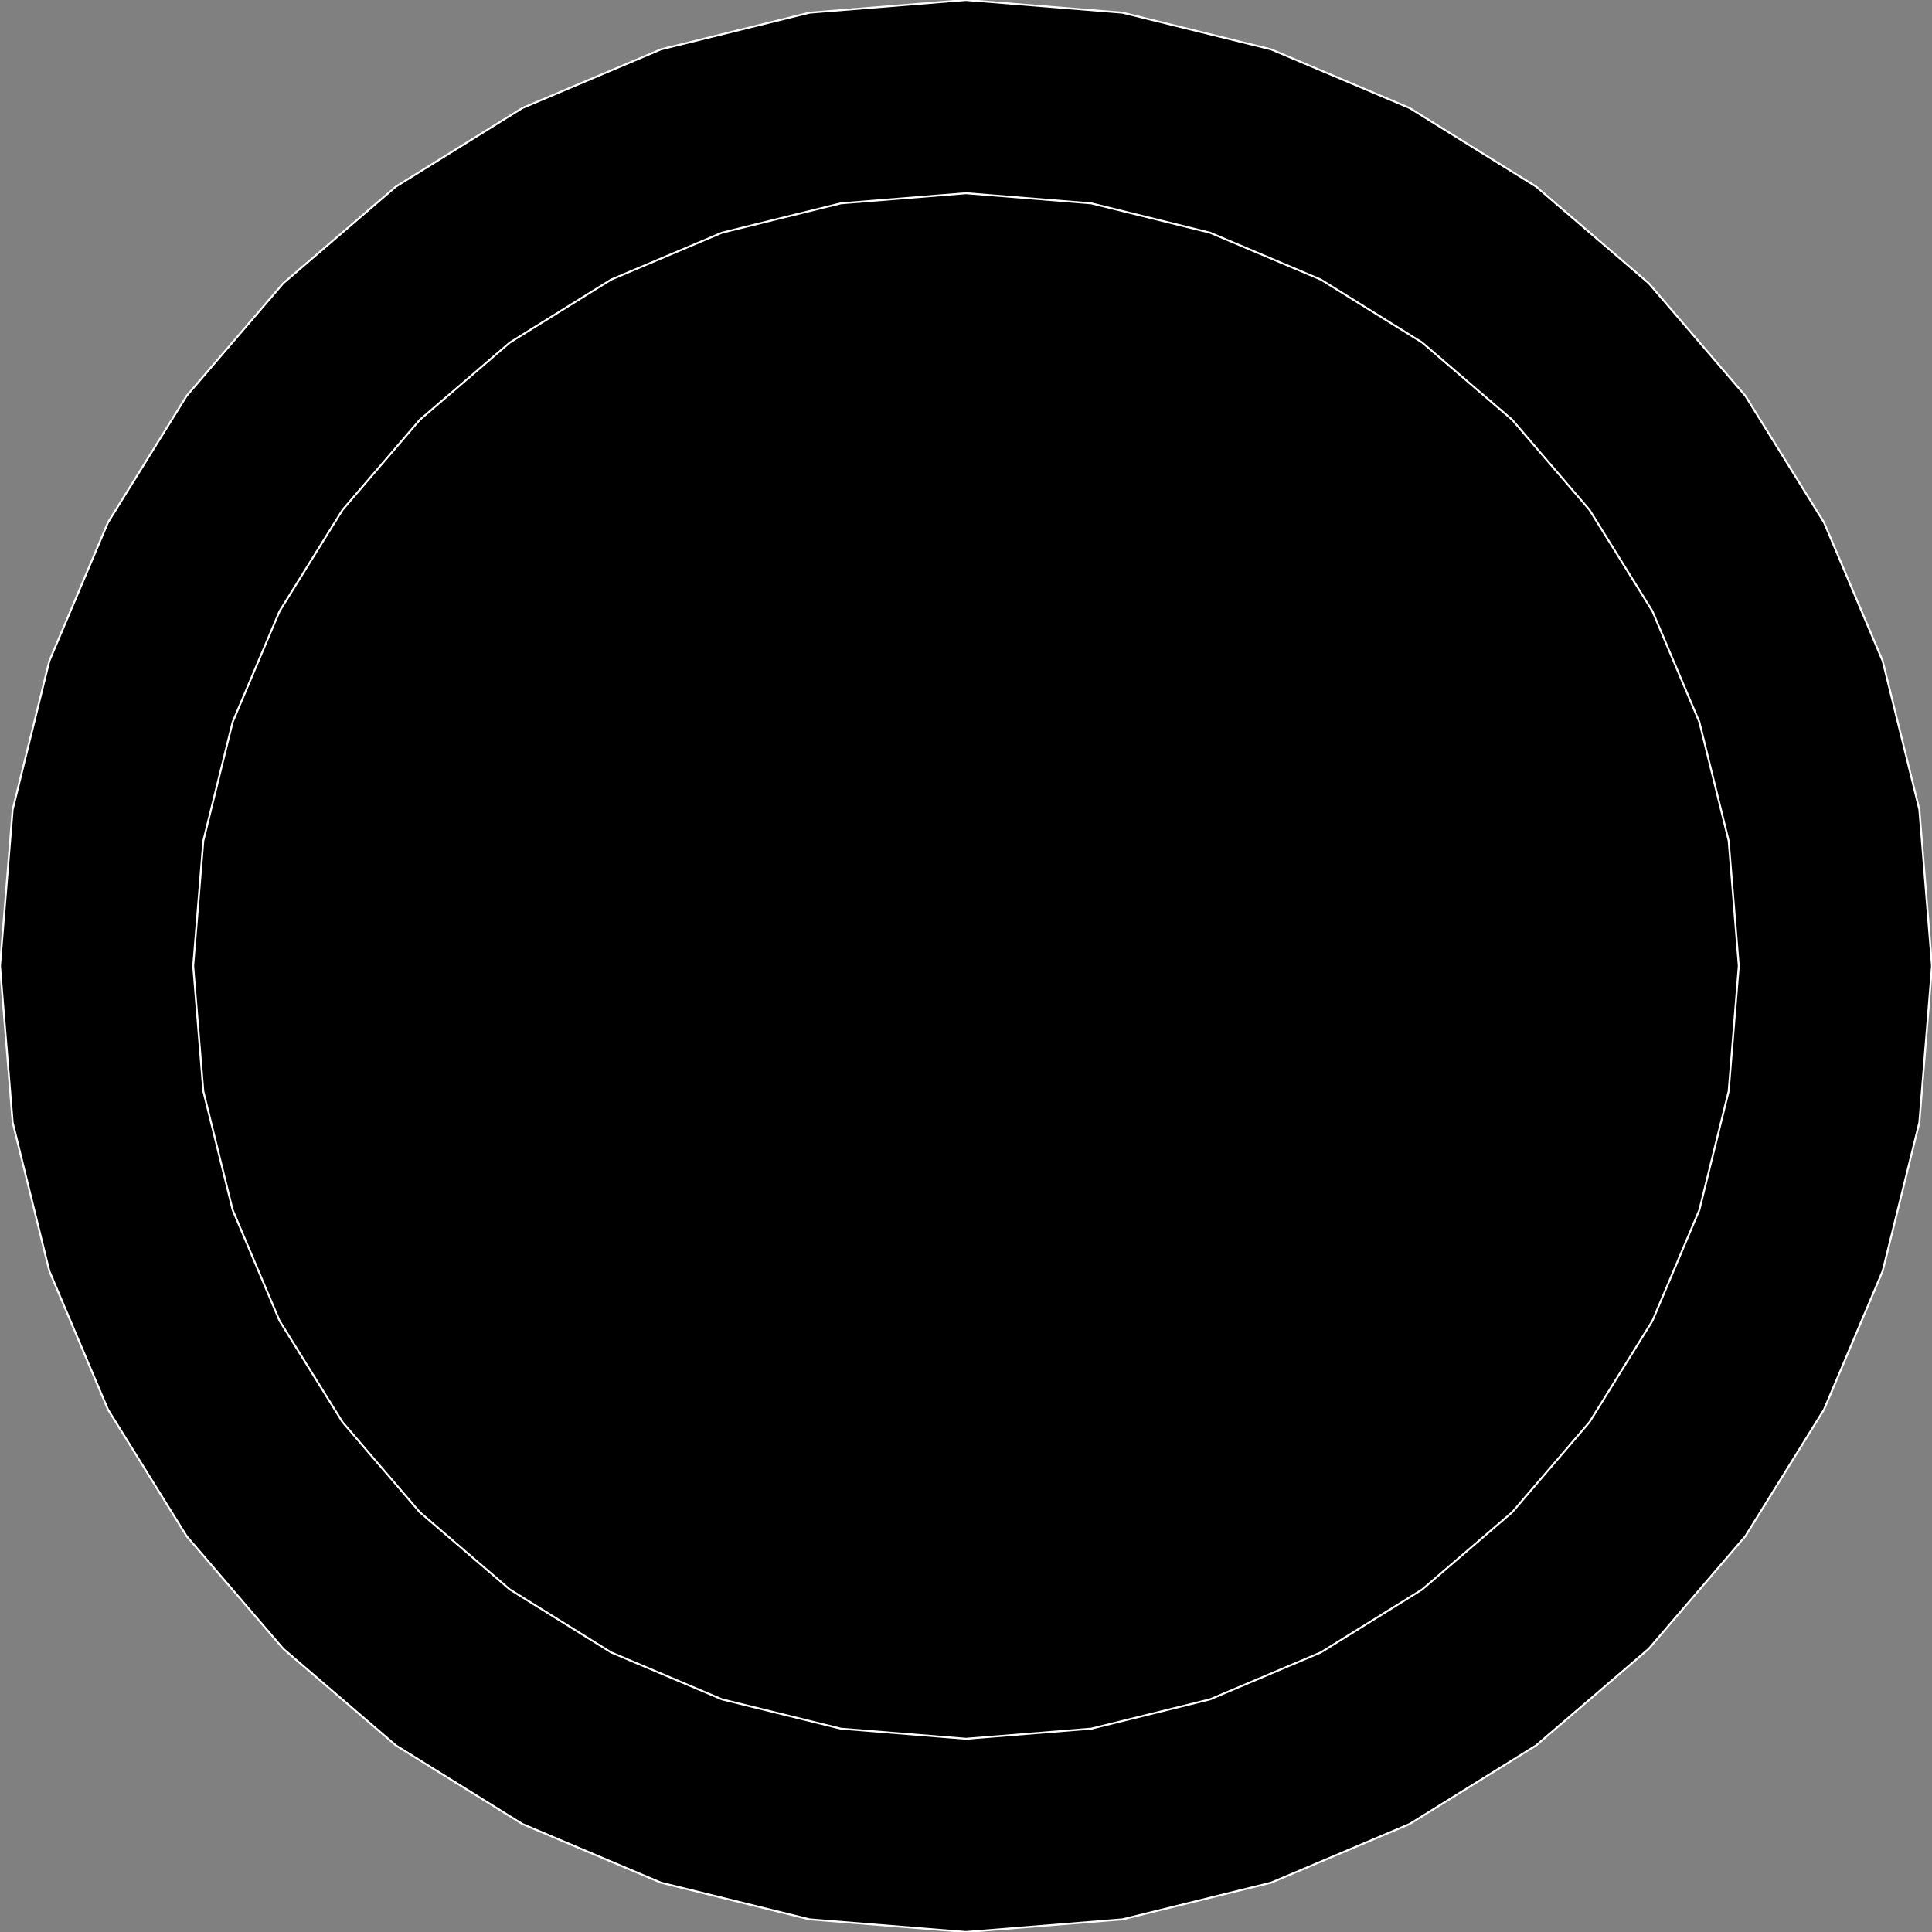 <?xml version="1.0" encoding="utf-8" ?>
<svg baseProfile="full" height="100.0" version="1.1" width="99.999" xmlns="http://www.w3.org/2000/svg" xmlns:ev="http://www.w3.org/2001/xml-events" xmlns:xlink="http://www.w3.org/1999/xlink"><rect width="100%" height="100%" fill="#808080" stroke="none"/><defs><clipPath /></defs><polygon points="50,0.0 50,0.0 58.099,0.656 58.099,0.656 65.787,2.553 65.787,2.553 72.958,5.589 72.958,5.589 79.51,9.66 79.51,9.66 85.339,14.661 85.339,14.661 90.34,20.489 90.34,20.489 94.41,27.041 94.41,27.041 97.446,34.212 97.446,34.212 99.344,41.899 99.344,41.899 99.999,49.998 99.999,49.998 99.344,58.098 99.344,58.098 97.446,65.786 97.446,65.786 94.41,72.957 94.41,72.957 90.34,79.509 90.34,79.509 85.339,85.338 85.339,85.338 79.51,90.34 79.51,90.34 72.958,94.411 72.958,94.411 65.787,97.447 65.787,97.447 58.099,99.344 58.099,99.344 50,100.0 50,100.0 41.9,99.344 41.9,99.344 34.213,97.447 34.213,97.447 27.041,94.411 27.041,94.411 20.489,90.34 20.489,90.34 14.661,85.338 14.661,85.338 9.66,79.51 9.66,79.51 5.589,72.957 5.589,72.957 2.553,65.786 2.553,65.786 0.656,58.098 0.656,58.098 0.0,49.998 0.0,49.998 0.656,41.899 0.656,41.899 2.553,34.212 2.553,34.212 5.589,27.041 5.589,27.041 9.66,20.489 9.66,20.489 14.661,14.661 14.661,14.661 20.489,9.66 20.489,9.66 27.041,5.589 27.041,5.589 34.213,2.553 34.213,2.553 41.9,0.656 41.9,0.656" stroke="white" stroke-width="0.1" /><polygon points="50,89.999 50,89.999 56.479,89.475 56.479,89.475 62.629,87.957 62.629,87.957 68.366,85.528 68.366,85.528 73.608,82.271 73.608,82.271 78.271,78.27 78.271,78.27 82.272,73.607 82.272,73.607 85.528,68.366 85.528,68.366 87.957,62.628 87.957,62.628 89.475,56.478 89.475,56.478 89.999,49.998 89.999,49.998 89.475,43.519 89.475,43.519 87.957,37.37 87.957,37.37 85.528,31.633 85.528,31.633 82.272,26.391 82.272,26.391 78.271,21.729 78.271,21.729 73.608,17.728 73.608,17.728 68.366,14.471 68.366,14.471 62.629,12.043 62.629,12.043 56.479,10.524 56.479,10.524 50,10 50,10 43.52,10.524 43.52,10.524 37.37,12.043 37.37,12.043 31.633,14.471 31.633,14.471 26.392,17.728 26.392,17.728 21.729,21.729 21.729,21.729 17.728,26.391 17.728,26.391 14.471,31.633 14.471,31.633 12.043,37.37 12.043,37.37 10.524,43.519 10.524,43.519 10,49.998 10,49.998 10.524,56.478 10.524,56.478 12.043,62.628 12.043,62.628 14.471,68.366 14.471,68.366 17.728,73.607 17.728,73.607 21.729,78.27 21.729,78.27 26.392,82.272 26.392,82.272 31.633,85.528 31.633,85.528 37.37,87.957 37.37,87.957 43.52,89.475 43.52,89.475" stroke="white" stroke-width="0.1" /></svg>